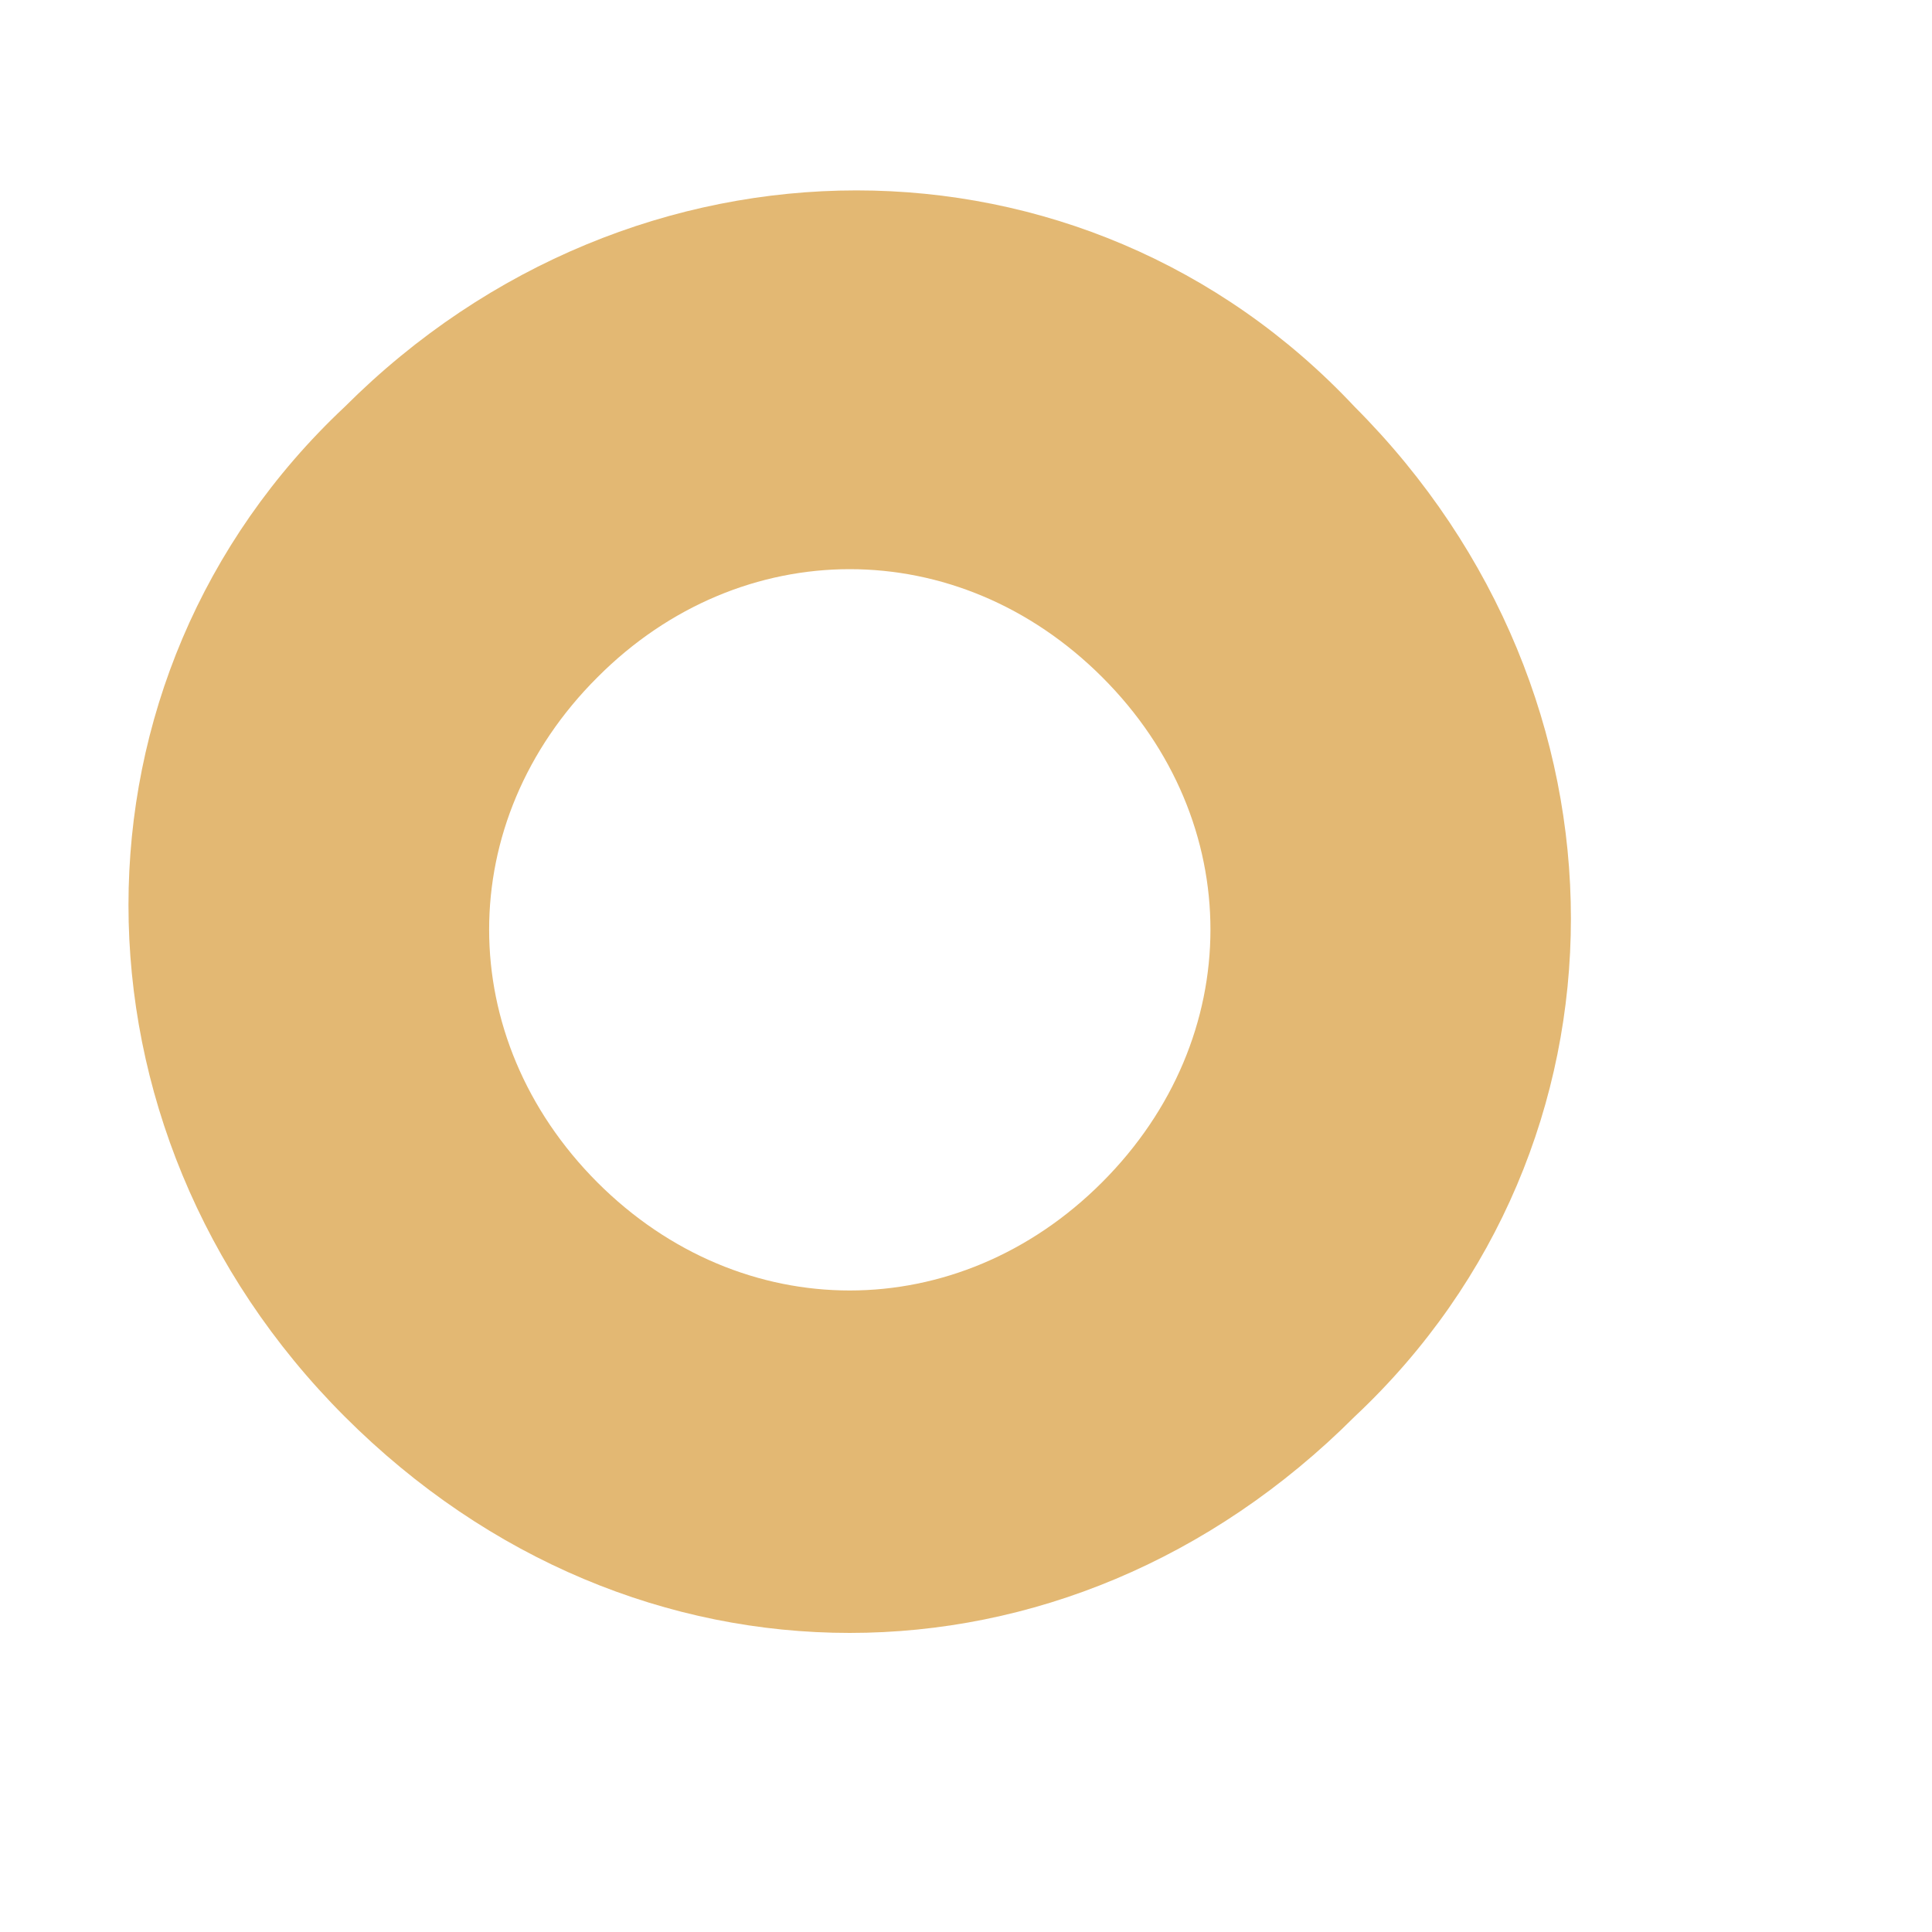 <svg width="5" height="5" viewBox="0 0 5 5" fill="none" xmlns="http://www.w3.org/2000/svg">
<path d="M0.892 1.053C0.146 1.753 0.146 2.92 0.892 3.666C1.266 4.04 1.732 4.226 2.199 4.226C2.666 4.226 3.132 4.04 3.506 3.666C4.252 2.966 4.252 1.8 3.506 1.053C2.806 0.306 1.639 0.306 0.892 1.053ZM2.852 3.06C2.479 3.433 1.919 3.433 1.546 3.06C1.173 2.686 1.172 2.126 1.546 1.753C1.732 1.566 1.966 1.473 2.199 1.473C2.433 1.473 2.666 1.566 2.853 1.753C3.226 2.126 3.226 2.686 2.852 3.06Z" fill="#E3B873"/>
</svg>
